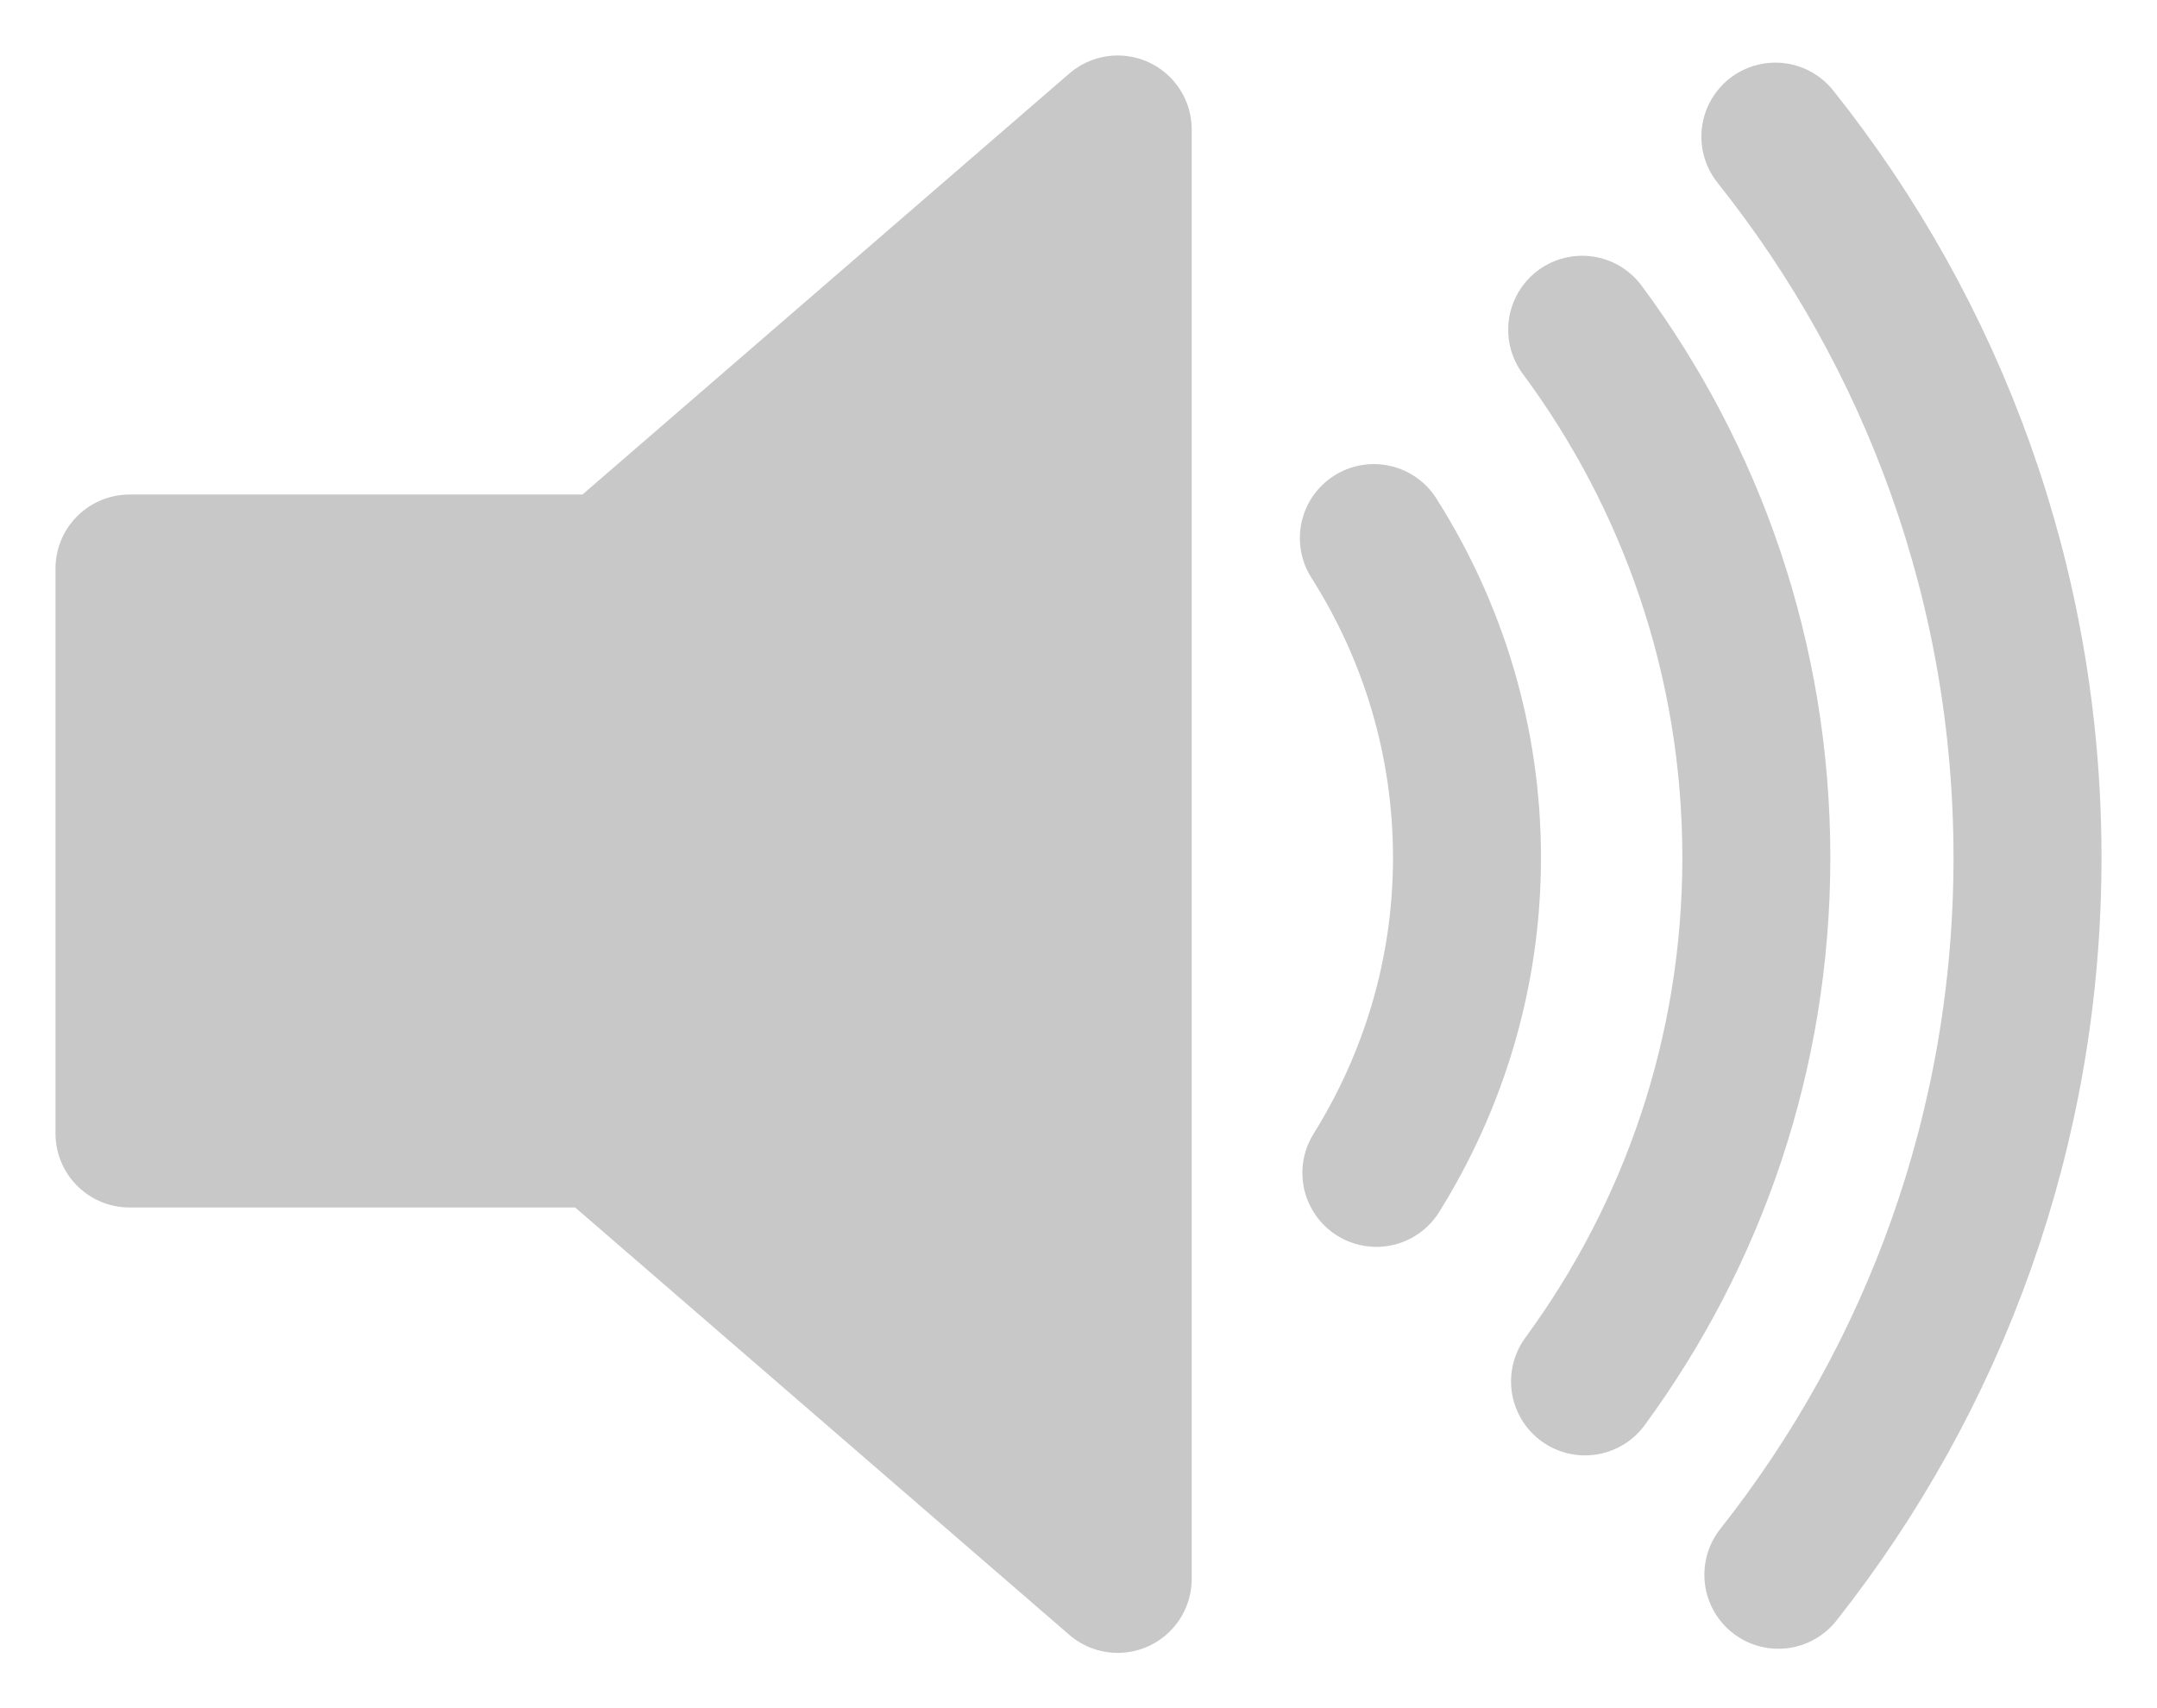 <?xml version="1.0" encoding="UTF-8" standalone="no"?>
<svg
   xmlns:dc="http://purl.org/dc/elements/1.1/"
   xmlns:cc="http://creativecommons.org/ns#"
   xmlns:rdf="http://www.w3.org/1999/02/22-rdf-syntax-ns#"
   xmlns:svg="http://www.w3.org/2000/svg"
   xmlns="http://www.w3.org/2000/svg"
   xmlns:sodipodi="http://sodipodi.sourceforge.net/DTD/sodipodi-0.dtd"
   xmlns:inkscape="http://www.inkscape.org/namespaces/inkscape"
   xml:space="preserve"
   version="1.0"
   id="layer1"
   width="388.683pt"
   height="307.896pt"
   viewBox="0 0 72.878 57.73"
   sodipodi:docname="Speaker_Icon_grey200.svg"
   inkscape:version="0.92.1 r"><defs
     id="defs12" /><sodipodi:namedview
     pagecolor="#ffffff"
     bordercolor="#666666"
     borderopacity="1"
     objecttolerance="10"
     gridtolerance="10"
     guidetolerance="10"
     inkscape:pageopacity="0"
     inkscape:pageshadow="2"
     inkscape:window-width="1280"
     inkscape:window-height="987"
     id="namedview10"
     showgrid="false"
     inkscape:zoom="0.4425"
     inkscape:cx="64.267969"
     inkscape:cy="10.06093"
     inkscape:window-x="0"
     inkscape:window-y="0"
     inkscape:window-maximized="1"
     inkscape:current-layer="layer1"
     fit-margin-top="10"
     fit-margin-left="10"
     fit-margin-right="10"
     fit-margin-bottom="10" /><polygon
     style="fill:#c8c8c8;fill-opacity:1;stroke:#c8c8c8;stroke-width:5;stroke-linejoin:round;stroke-opacity:1"
     points="21.989,47.699 39.389,62.75 39.389,13.769 22.235,28.606 6,28.606 6,47.699 "
     id="polygon1"
     transform="translate(-1.625,-9.394)" /><path
     inkscape:connector-curvature="0"
     style="fill:none;stroke:#c8c8c8;stroke-width:5;stroke-linecap:round;stroke-opacity:1"
     d="m 46.503,39.636 c 1.929,-3.096 3.062,-6.739 3.062,-10.653 0,-3.978 -1.164,-7.674 -3.147,-10.8"
     id="path1" /><path
     inkscape:connector-curvature="0"
     style="fill:none;stroke:#c8c8c8;stroke-width:5;stroke-linecap:round;stroke-opacity:1"
     d="m 53.457,11.143 c 3.695,4.986 5.884,11.157 5.884,17.84 0,6.621 -2.151,12.738 -5.788,17.699"
     id="path2" /><path
     inkscape:connector-curvature="0"
     style="fill:none;stroke:#c8c8c8;stroke-width:5;stroke-linecap:round;stroke-opacity:1"
     d="m 60.085,53.217 c 5.267,-6.666 8.418,-15.08 8.418,-24.233 0,-9.217 -3.192,-17.682 -8.519,-24.368"
     id="path6" /></svg>